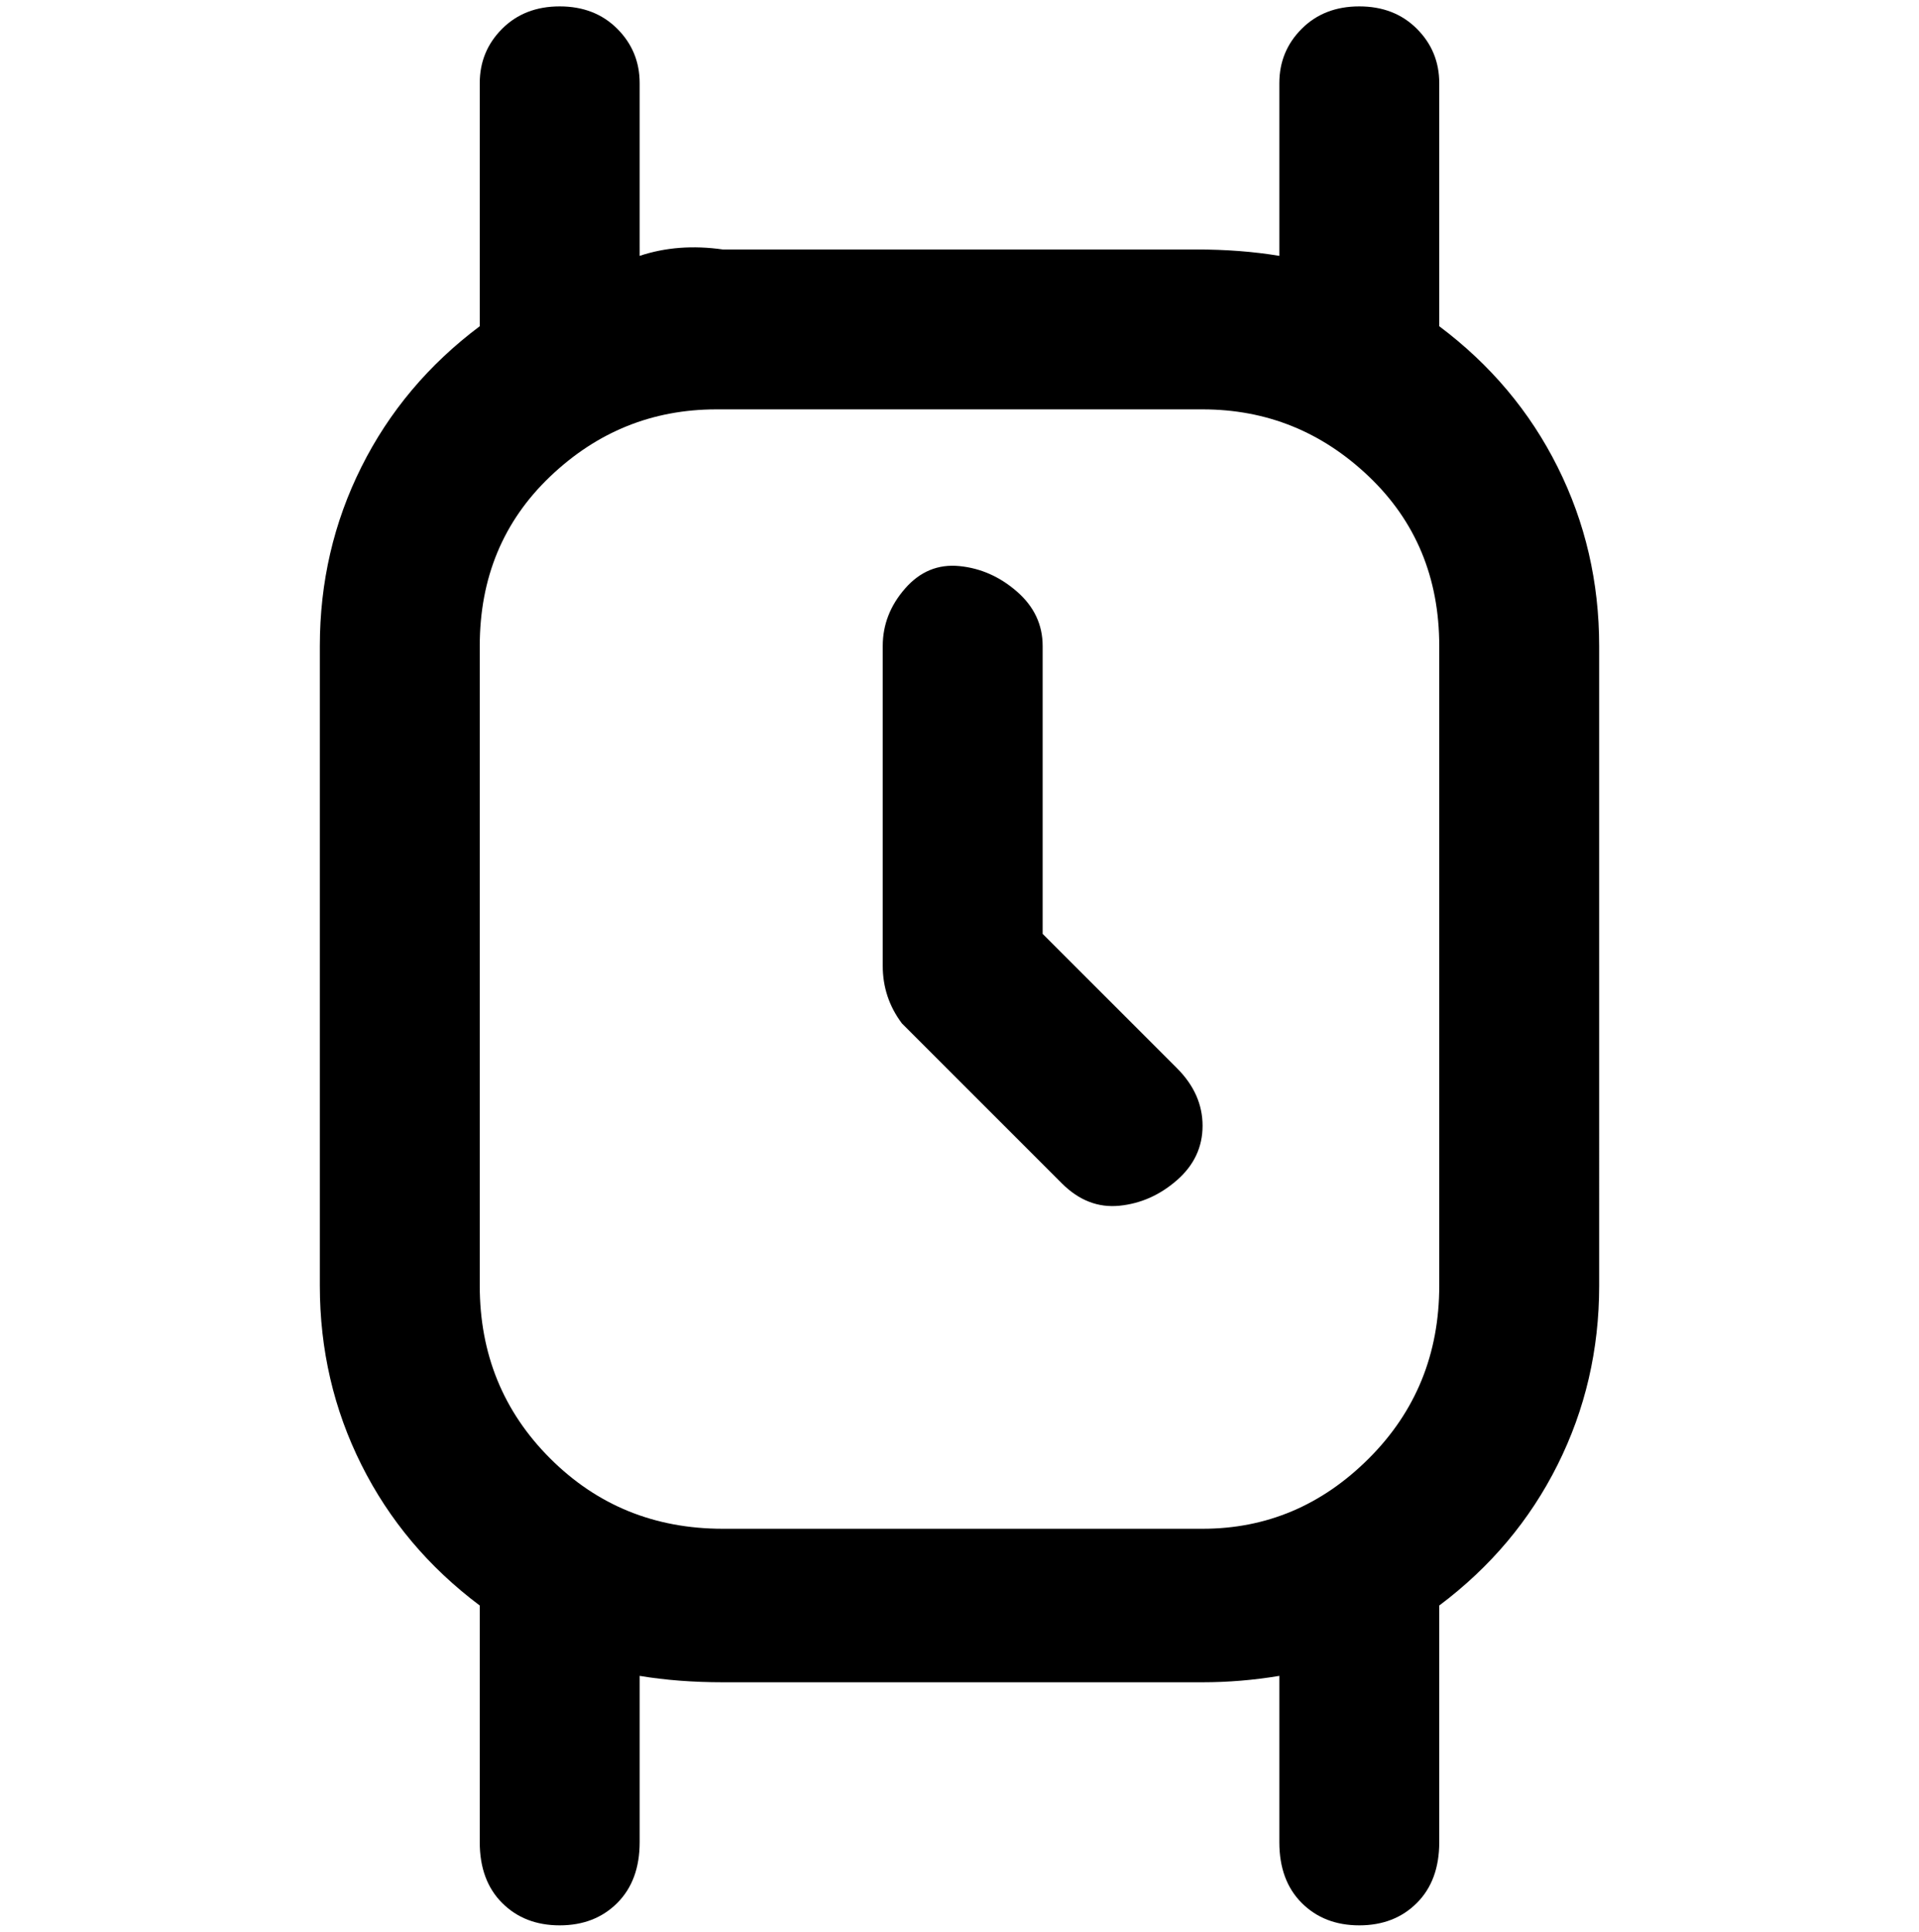 <svg viewBox="0 0 300 302.001" xmlns="http://www.w3.org/2000/svg"><path d="M225 51V13q0-5-3.5-8.5t-9-3.5q-5.5 0-9 3.5T200 13v27q-6-1-13-1h-74q-7-1-13 1V13q0-5-3.5-8.5t-9-3.5q-5.5 0-9 3.5T75 13v38q-12 9-18.5 22T50 101v100q0 15 6.5 28T75 251v37q0 6 3.5 9.5t9 3.5q5.5 0 9-3.5t3.5-9.5v-26q6 1 13 1h75q6 0 12-1v26q0 6 3.5 9.5t9 3.5q5.5 0 9-3.5t3.5-9.5v-37q12-9 18.5-22t6.5-28V101q0-15-6.5-28T225 51zm0 150q0 16-11 27t-26 11h-75q-16 0-27-11t-11-27V101q0-16 11-26.5T112 64h76q15 0 26 10.5t11 26.5v100zm-41-34q4 4 4 9t-4 8.5q-4 3.5-9 4t-9-3.5l-25-25q-3-4-3-9v-50q0-5 3.5-9t8.5-3.5q5 .5 9 4t4 8.5v45l21 21z"/></svg>